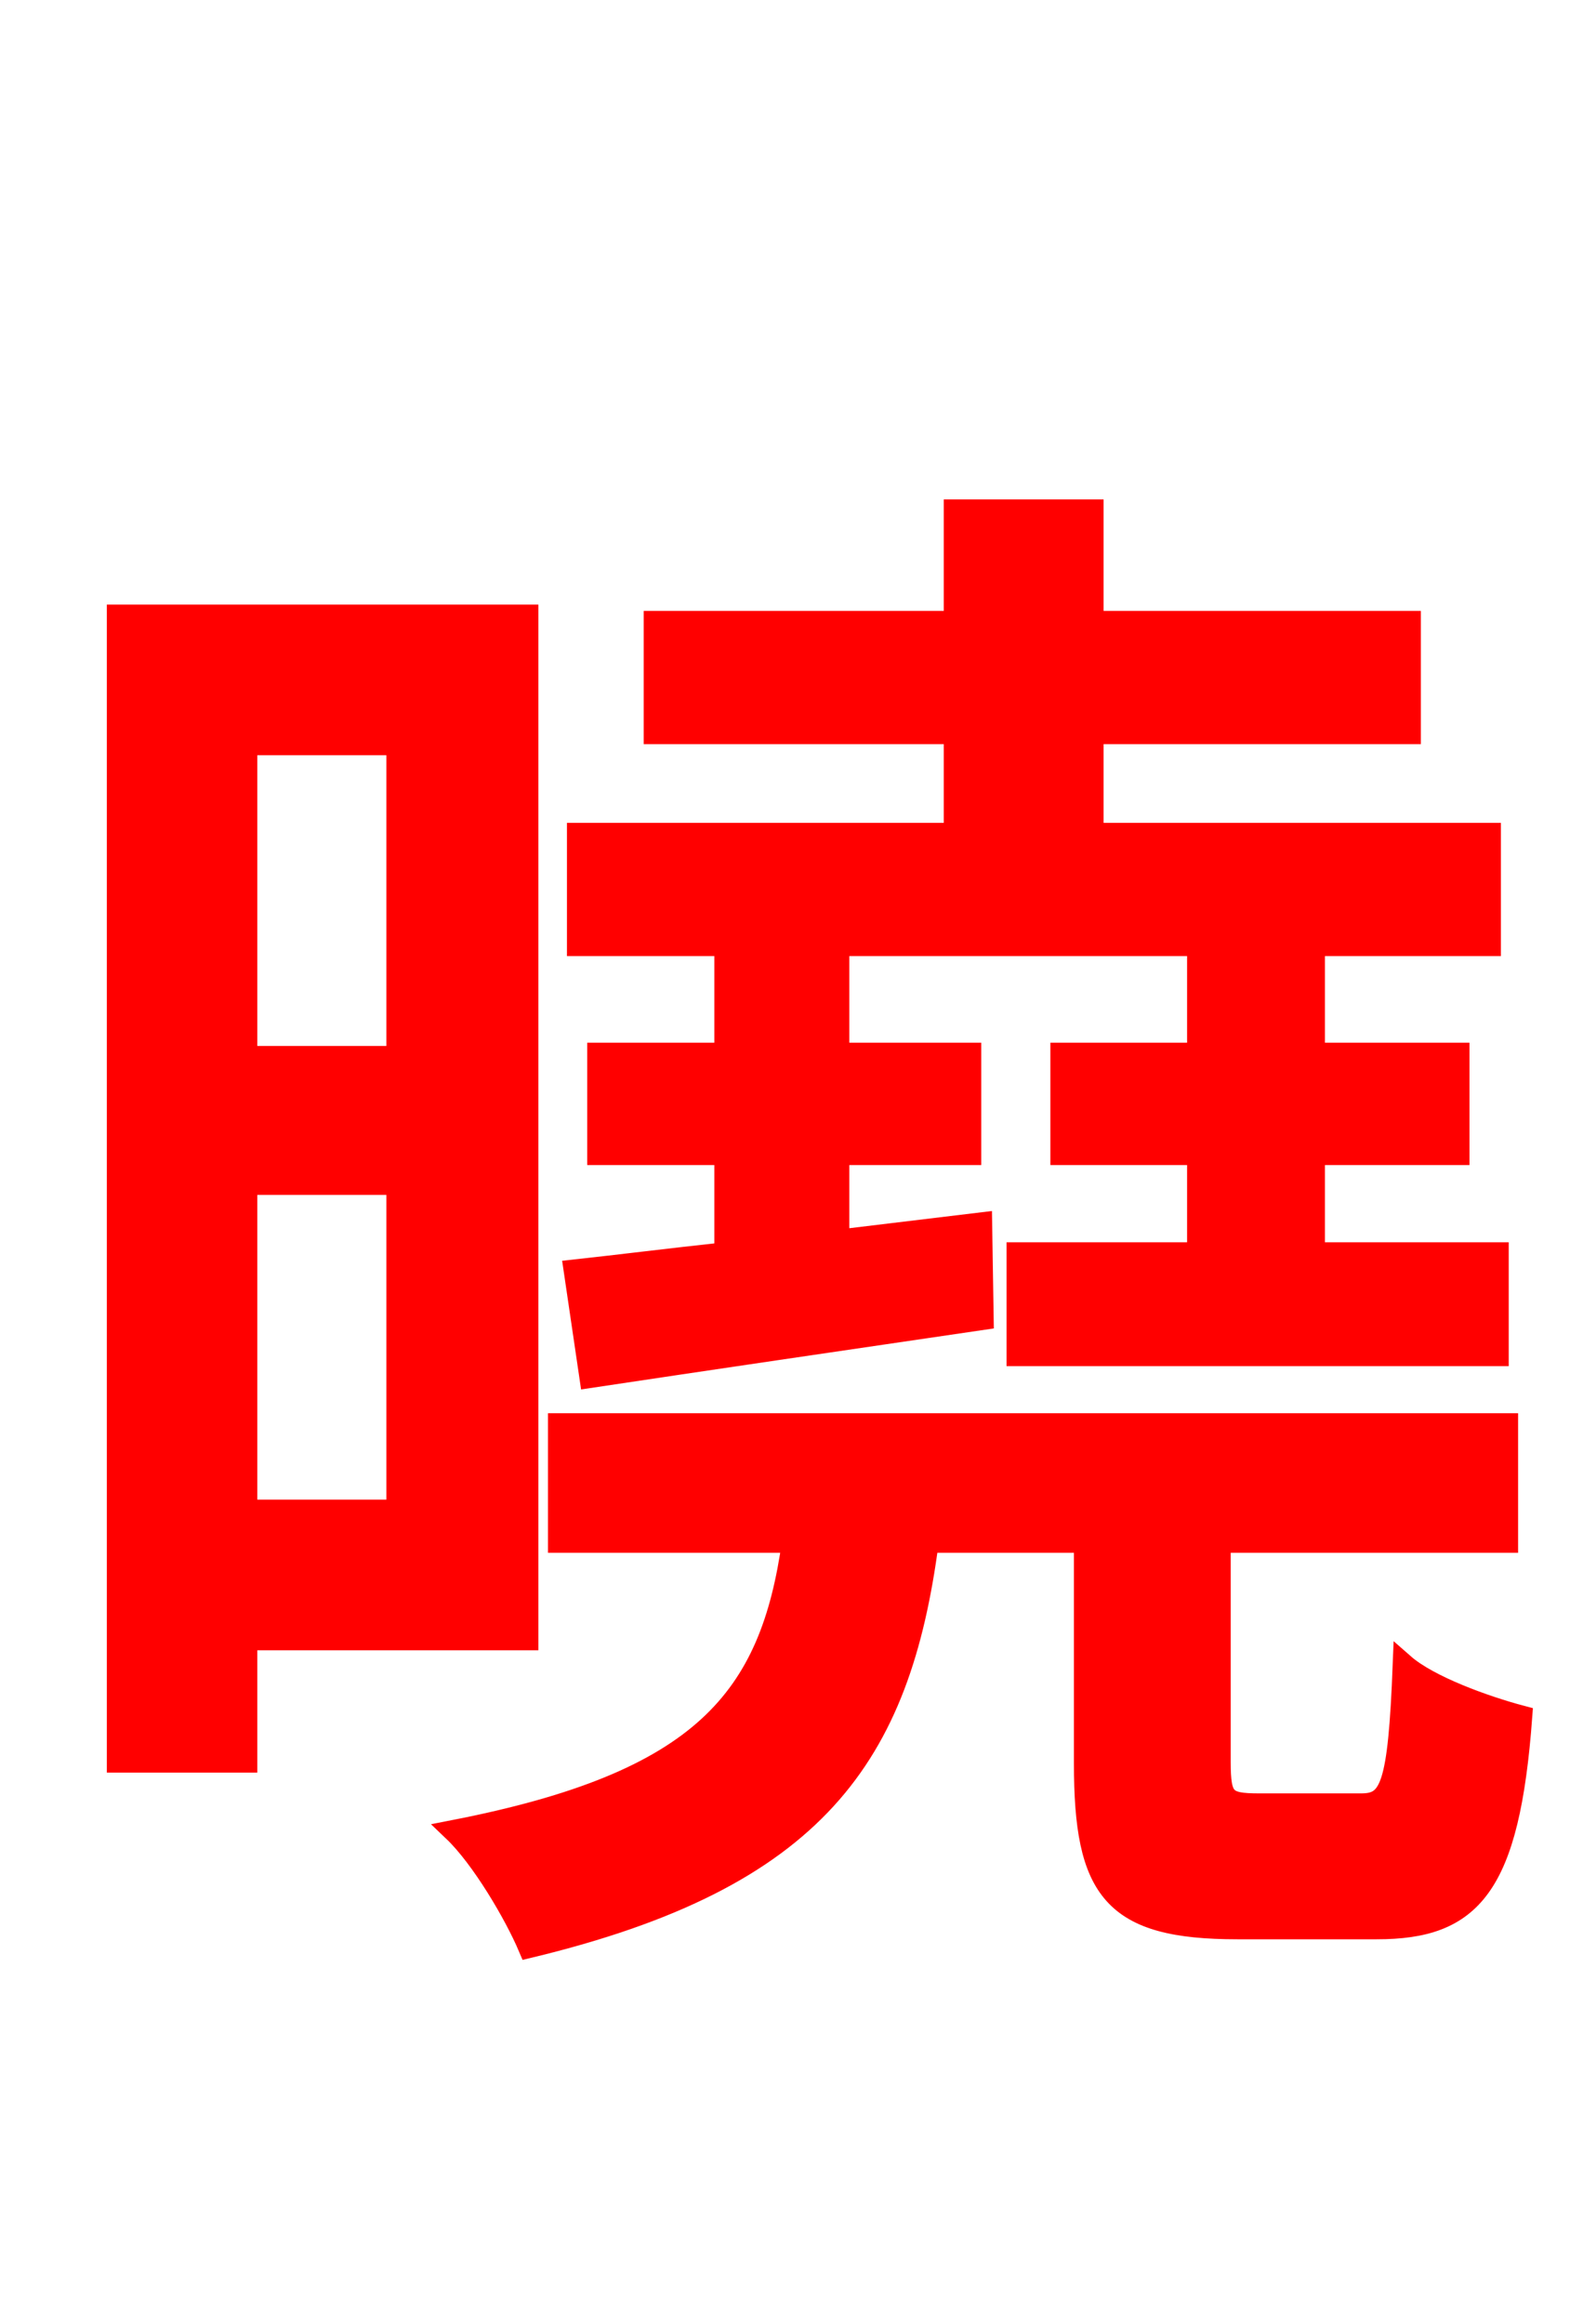 <svg xmlns="http://www.w3.org/2000/svg" xmlns:xlink="http://www.w3.org/1999/xlink" width="72" height="106.56"><path fill="red" stroke="red" d="M46.66 57.46L46.66 62.14L68.69 62.14L68.69 57.46L60.26 57.46L60.26 52.92L66.89 52.92L66.89 48.31L60.26 48.31L60.26 43.42L54.94 43.42L54.94 48.31L48.67 48.31L48.67 52.92L54.94 52.92L54.94 57.46ZM68.33 38.23L50.11 38.23L50.11 33.62L64.66 33.62L64.66 28.51L50.11 28.51L50.11 23.40L43.78 23.40L43.78 28.51L30.02 28.51L30.02 33.62L43.78 33.62L43.78 38.23L26.50 38.23L26.50 43.34L68.33 43.34ZM45.00 56.09L38.45 56.88L38.45 52.92L44.50 52.92L44.50 48.31L38.45 48.31L38.45 43.49L33.26 43.49L33.26 48.31L27.43 48.31L27.43 52.92L33.26 52.92L33.26 57.46C30.67 57.74 28.37 58.03 26.35 58.25L27.07 63.14C32.33 62.35 38.66 61.42 45.07 60.48ZM18.22 34.13L18.22 48.46L11.30 48.46L11.30 34.13ZM11.30 69.26L11.30 54.29L18.22 54.29L18.22 69.26ZM24.19 75.17L24.19 28.22L5.40 28.22L5.40 80.78L11.30 80.78L11.30 75.17ZM57.74 82.73C56.16 82.73 55.94 82.51 55.94 80.78L55.94 70.70L69.12 70.70L69.12 65.30L25.63 65.30L25.63 70.70L36.36 70.70C35.35 77.90 32.26 81.72 20.81 83.95C22.10 85.18 23.62 87.77 24.26 89.28C37.44 86.11 41.26 80.50 42.55 70.70L49.75 70.70L49.75 80.86C49.75 86.69 51.05 88.42 56.74 88.42L63.14 88.42C67.46 88.42 69.19 86.54 69.77 78.70C68.11 78.26 65.52 77.33 64.37 76.32C64.15 81.94 63.79 82.73 62.42 82.73Z"/></svg>

